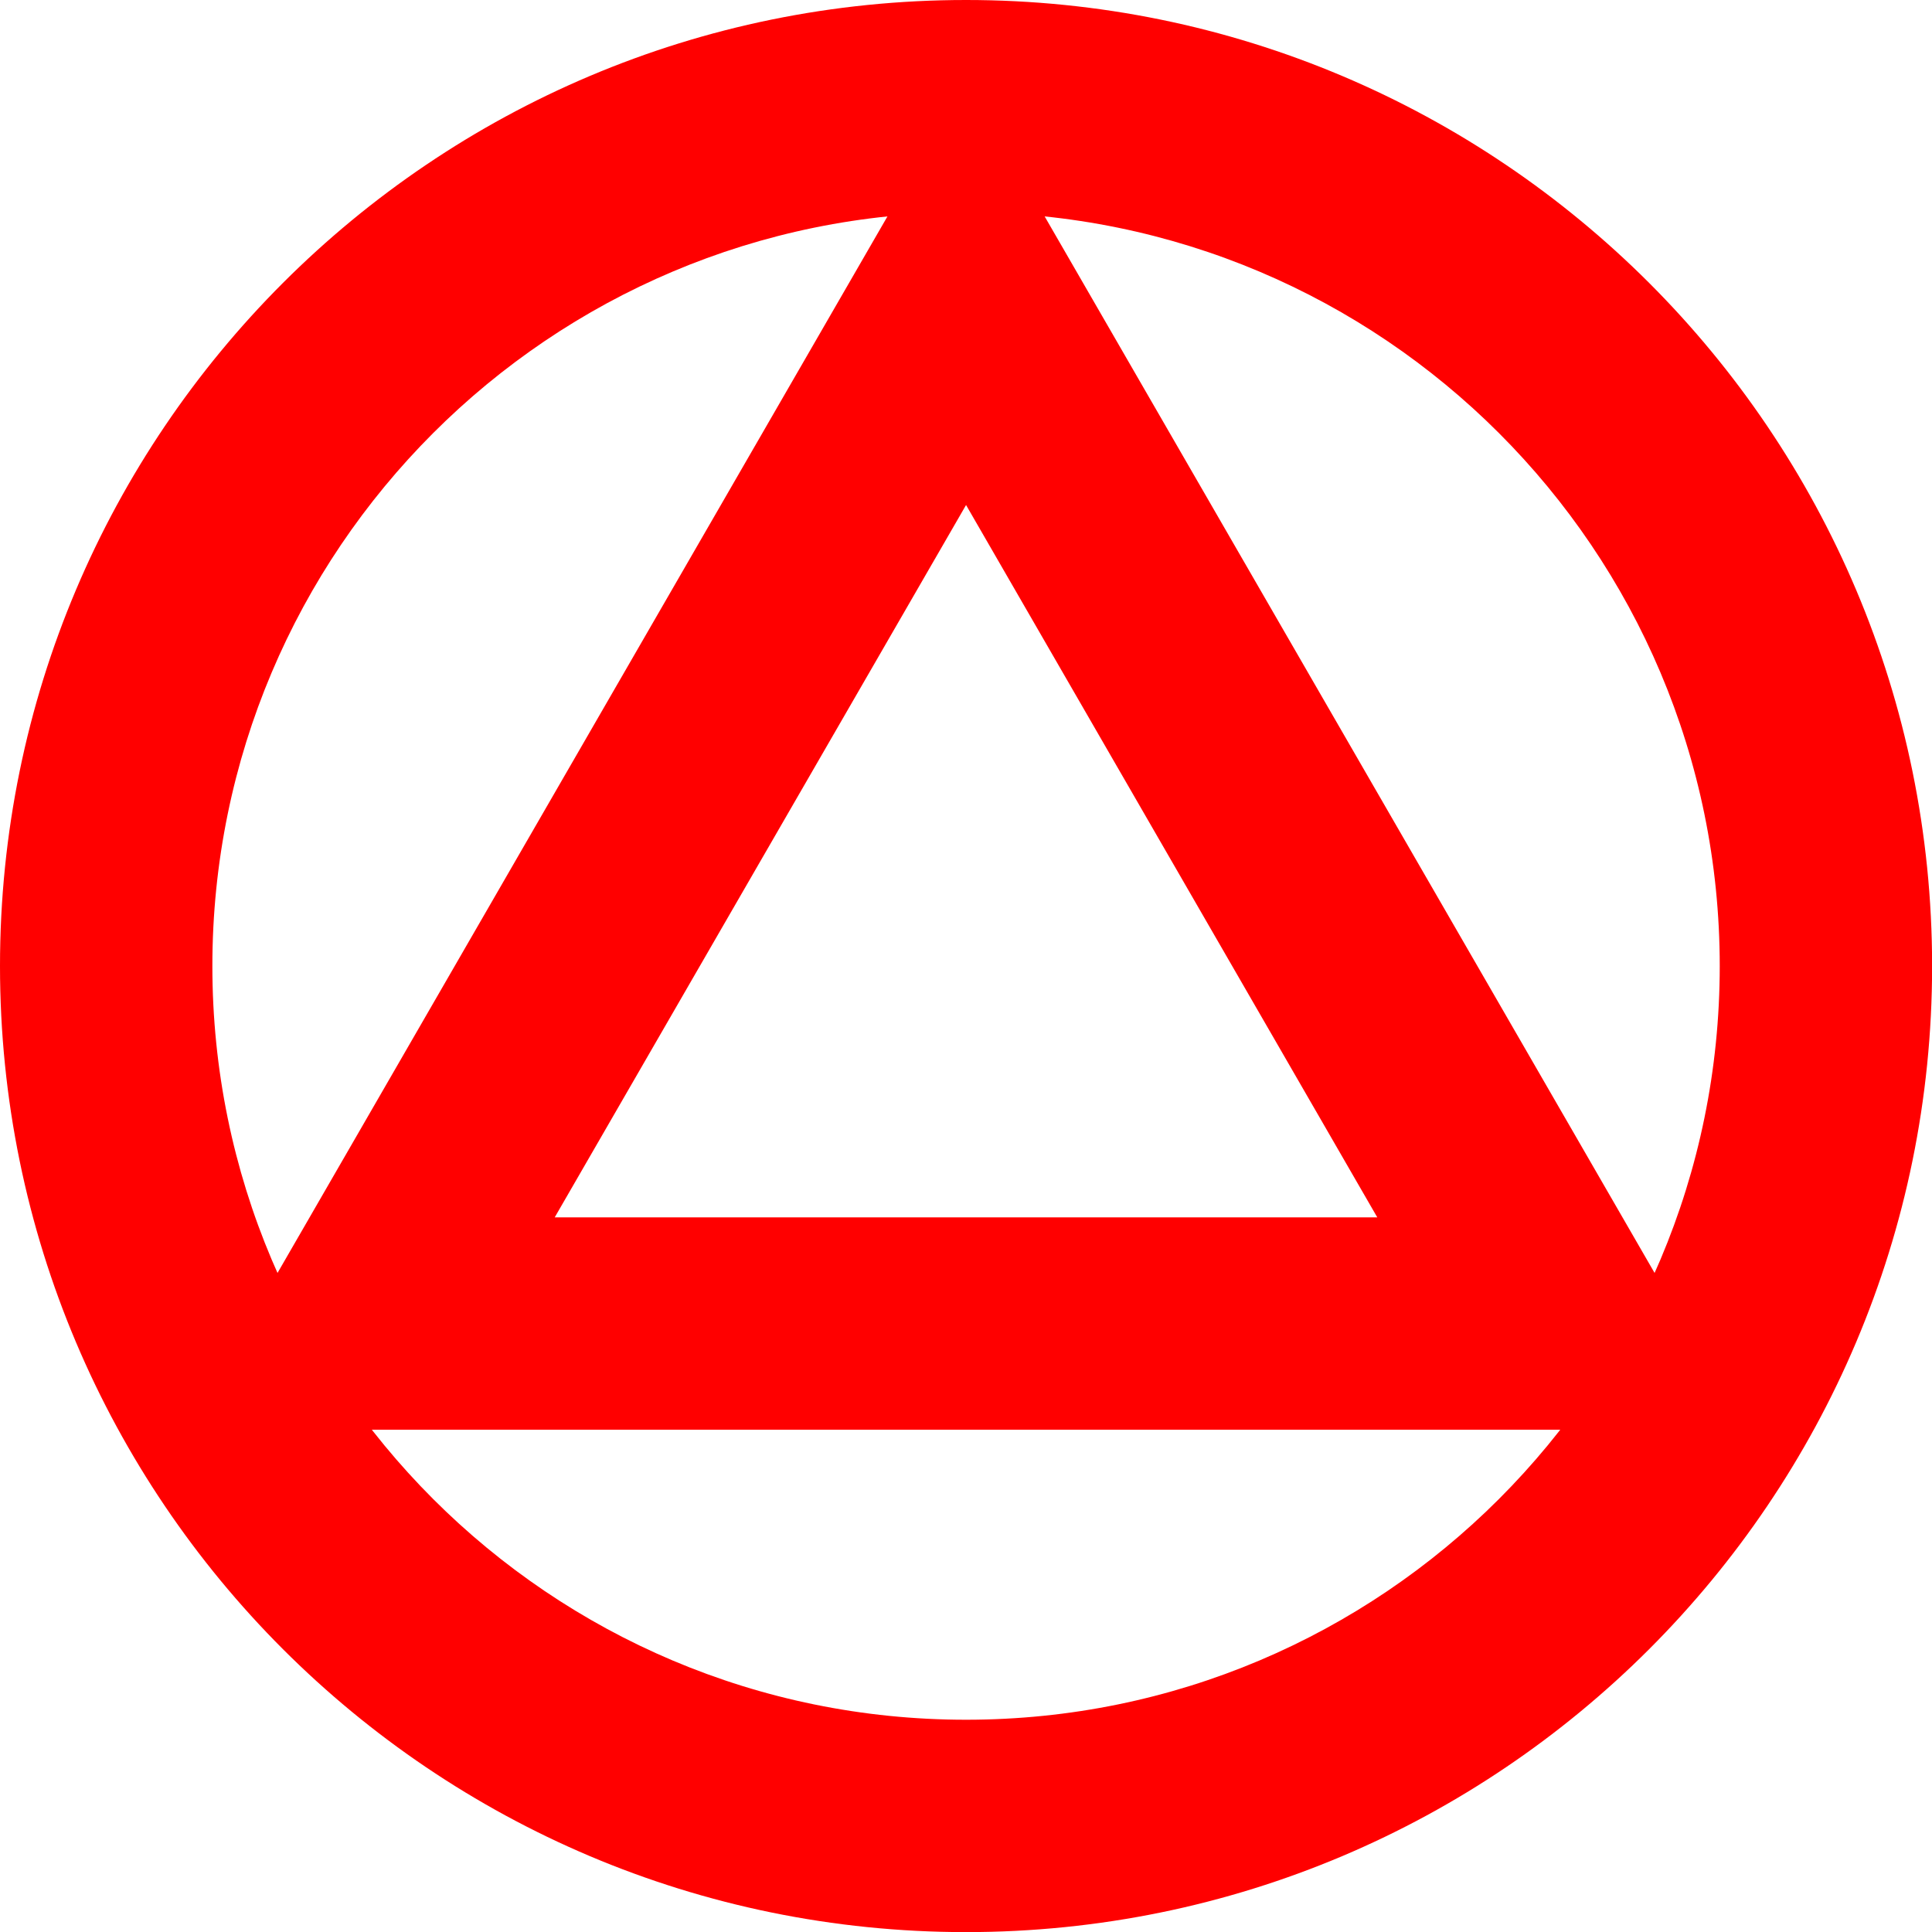 <?xml version="1.0" encoding="UTF-8"?>
<!DOCTYPE svg PUBLIC "-//W3C//DTD SVG 1.1//EN" "http://www.w3.org/Graphics/SVG/1.1/DTD/svg11.dtd">
<svg version="1.1" xmlns="http://www.w3.org/2000/svg" xmlns:xlink="http://www.w3.org/1999/xlink" x="0" y="0" width="18.195" height="18.195" viewBox="0, 0, 18.195, 18.195">
  <g id="Calque_6" transform="translate(9.098, 9.098)">
    <path d="M-0,-9.098 C5.025,-9.098 9.098,-5.025 9.098,-0 C9.098,5.025 5.025,9.098 -0,9.098 C-5.025,9.098 -9.098,5.025 -9.098,-0 C-9.098,-5.025 -5.025,-9.098 -0,-9.098 z M-0,-7.098 C-3.92,-7.098 -7.098,-3.92 -7.098,-0 C-7.098,3.92 -3.92,7.098 -0,7.098 C3.92,7.098 7.098,3.92 7.098,-0 C7.098,-3.92 3.92,-7.098 -0,-7.098 z" fill="#FF0000"/>
    <path d="M-0,-8.342 L0.866,-6.842 L6.471,2.867 L7.337,4.367 L-7.338,4.367 L-6.471,2.867 L-0.866,-6.842 L-0,-8.342 z M-0,-4.342 L-3.874,2.367 L3.873,2.367 L-0,-4.342 z" fill="#FF0000"/>
  </g>
</svg>
